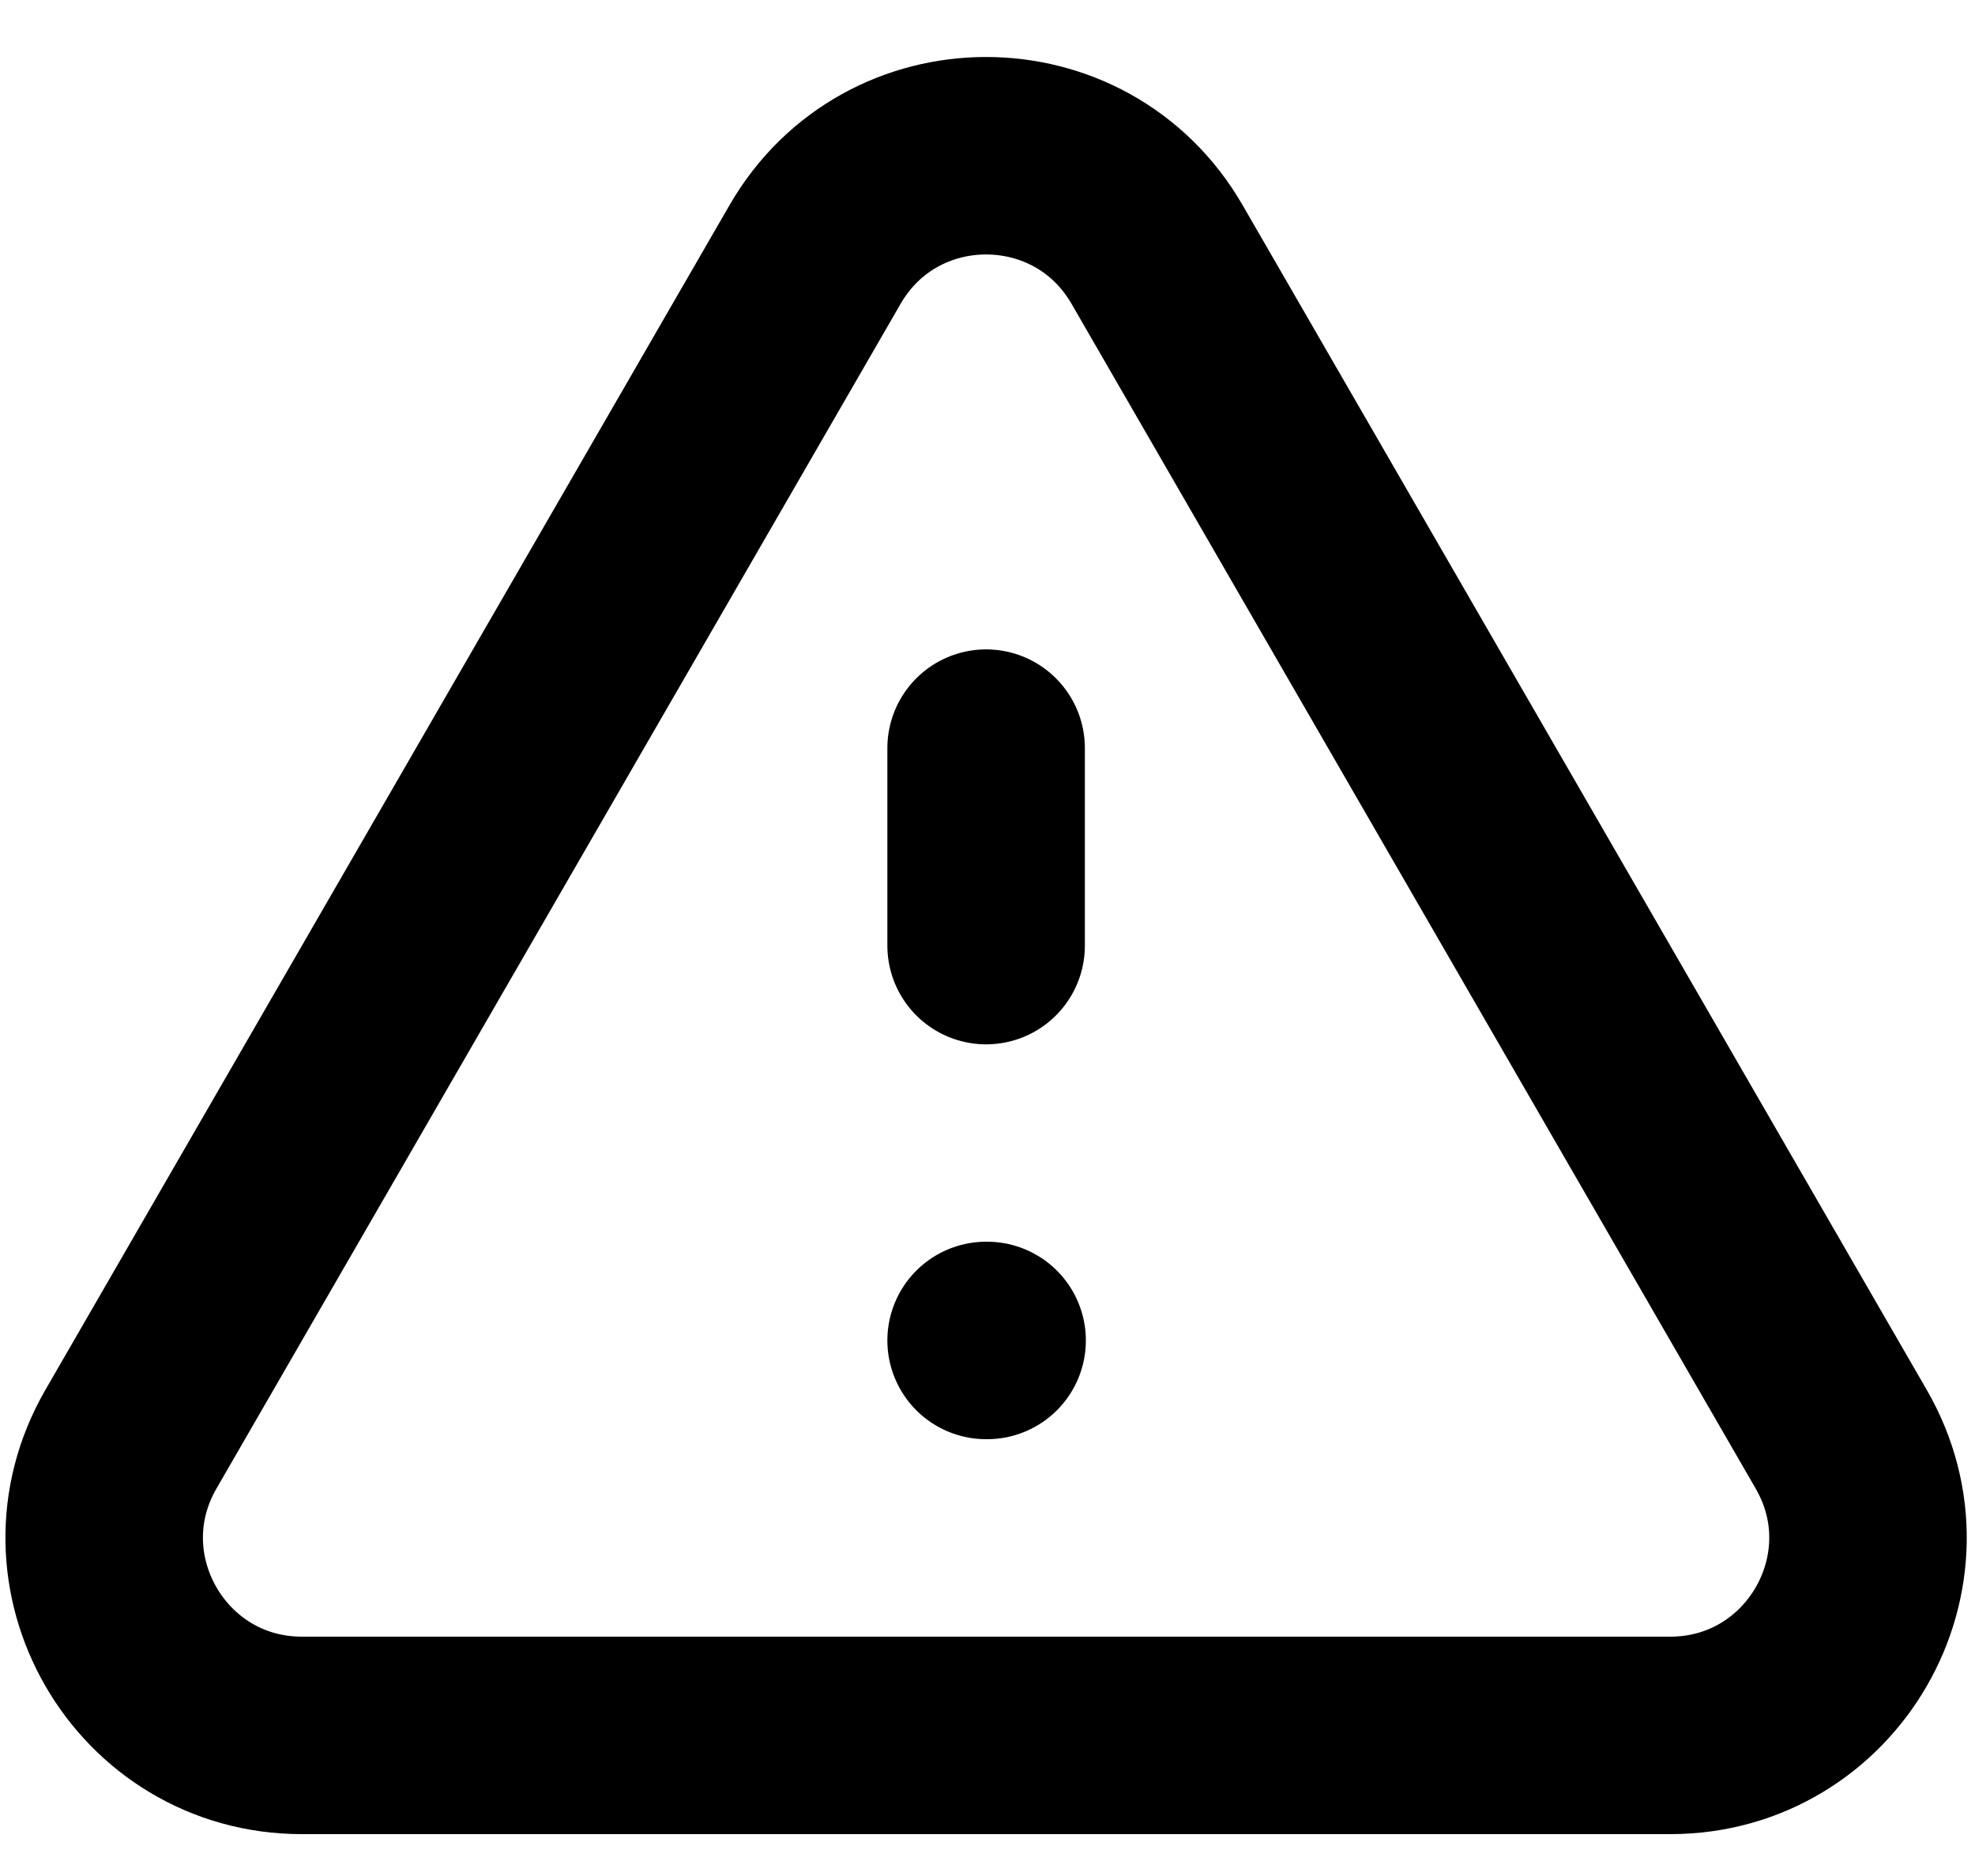 <svg width="20" height="19" viewBox="0 0 20 19" fill="none" xmlns="http://www.w3.org/2000/svg">
<path d="M9.986 7.577V9.577M9.986 13.576H9.996M3.058 17.576H16.913C18.453 17.576 19.416 15.909 18.645 14.576L11.717 2.577C10.947 1.244 9.024 1.244 8.254 2.577L1.326 14.576C0.556 15.909 1.518 17.576 3.058 17.576Z" stroke="black" stroke-width="2" stroke-linecap="round" stroke-linejoin="round"/>
</svg>
